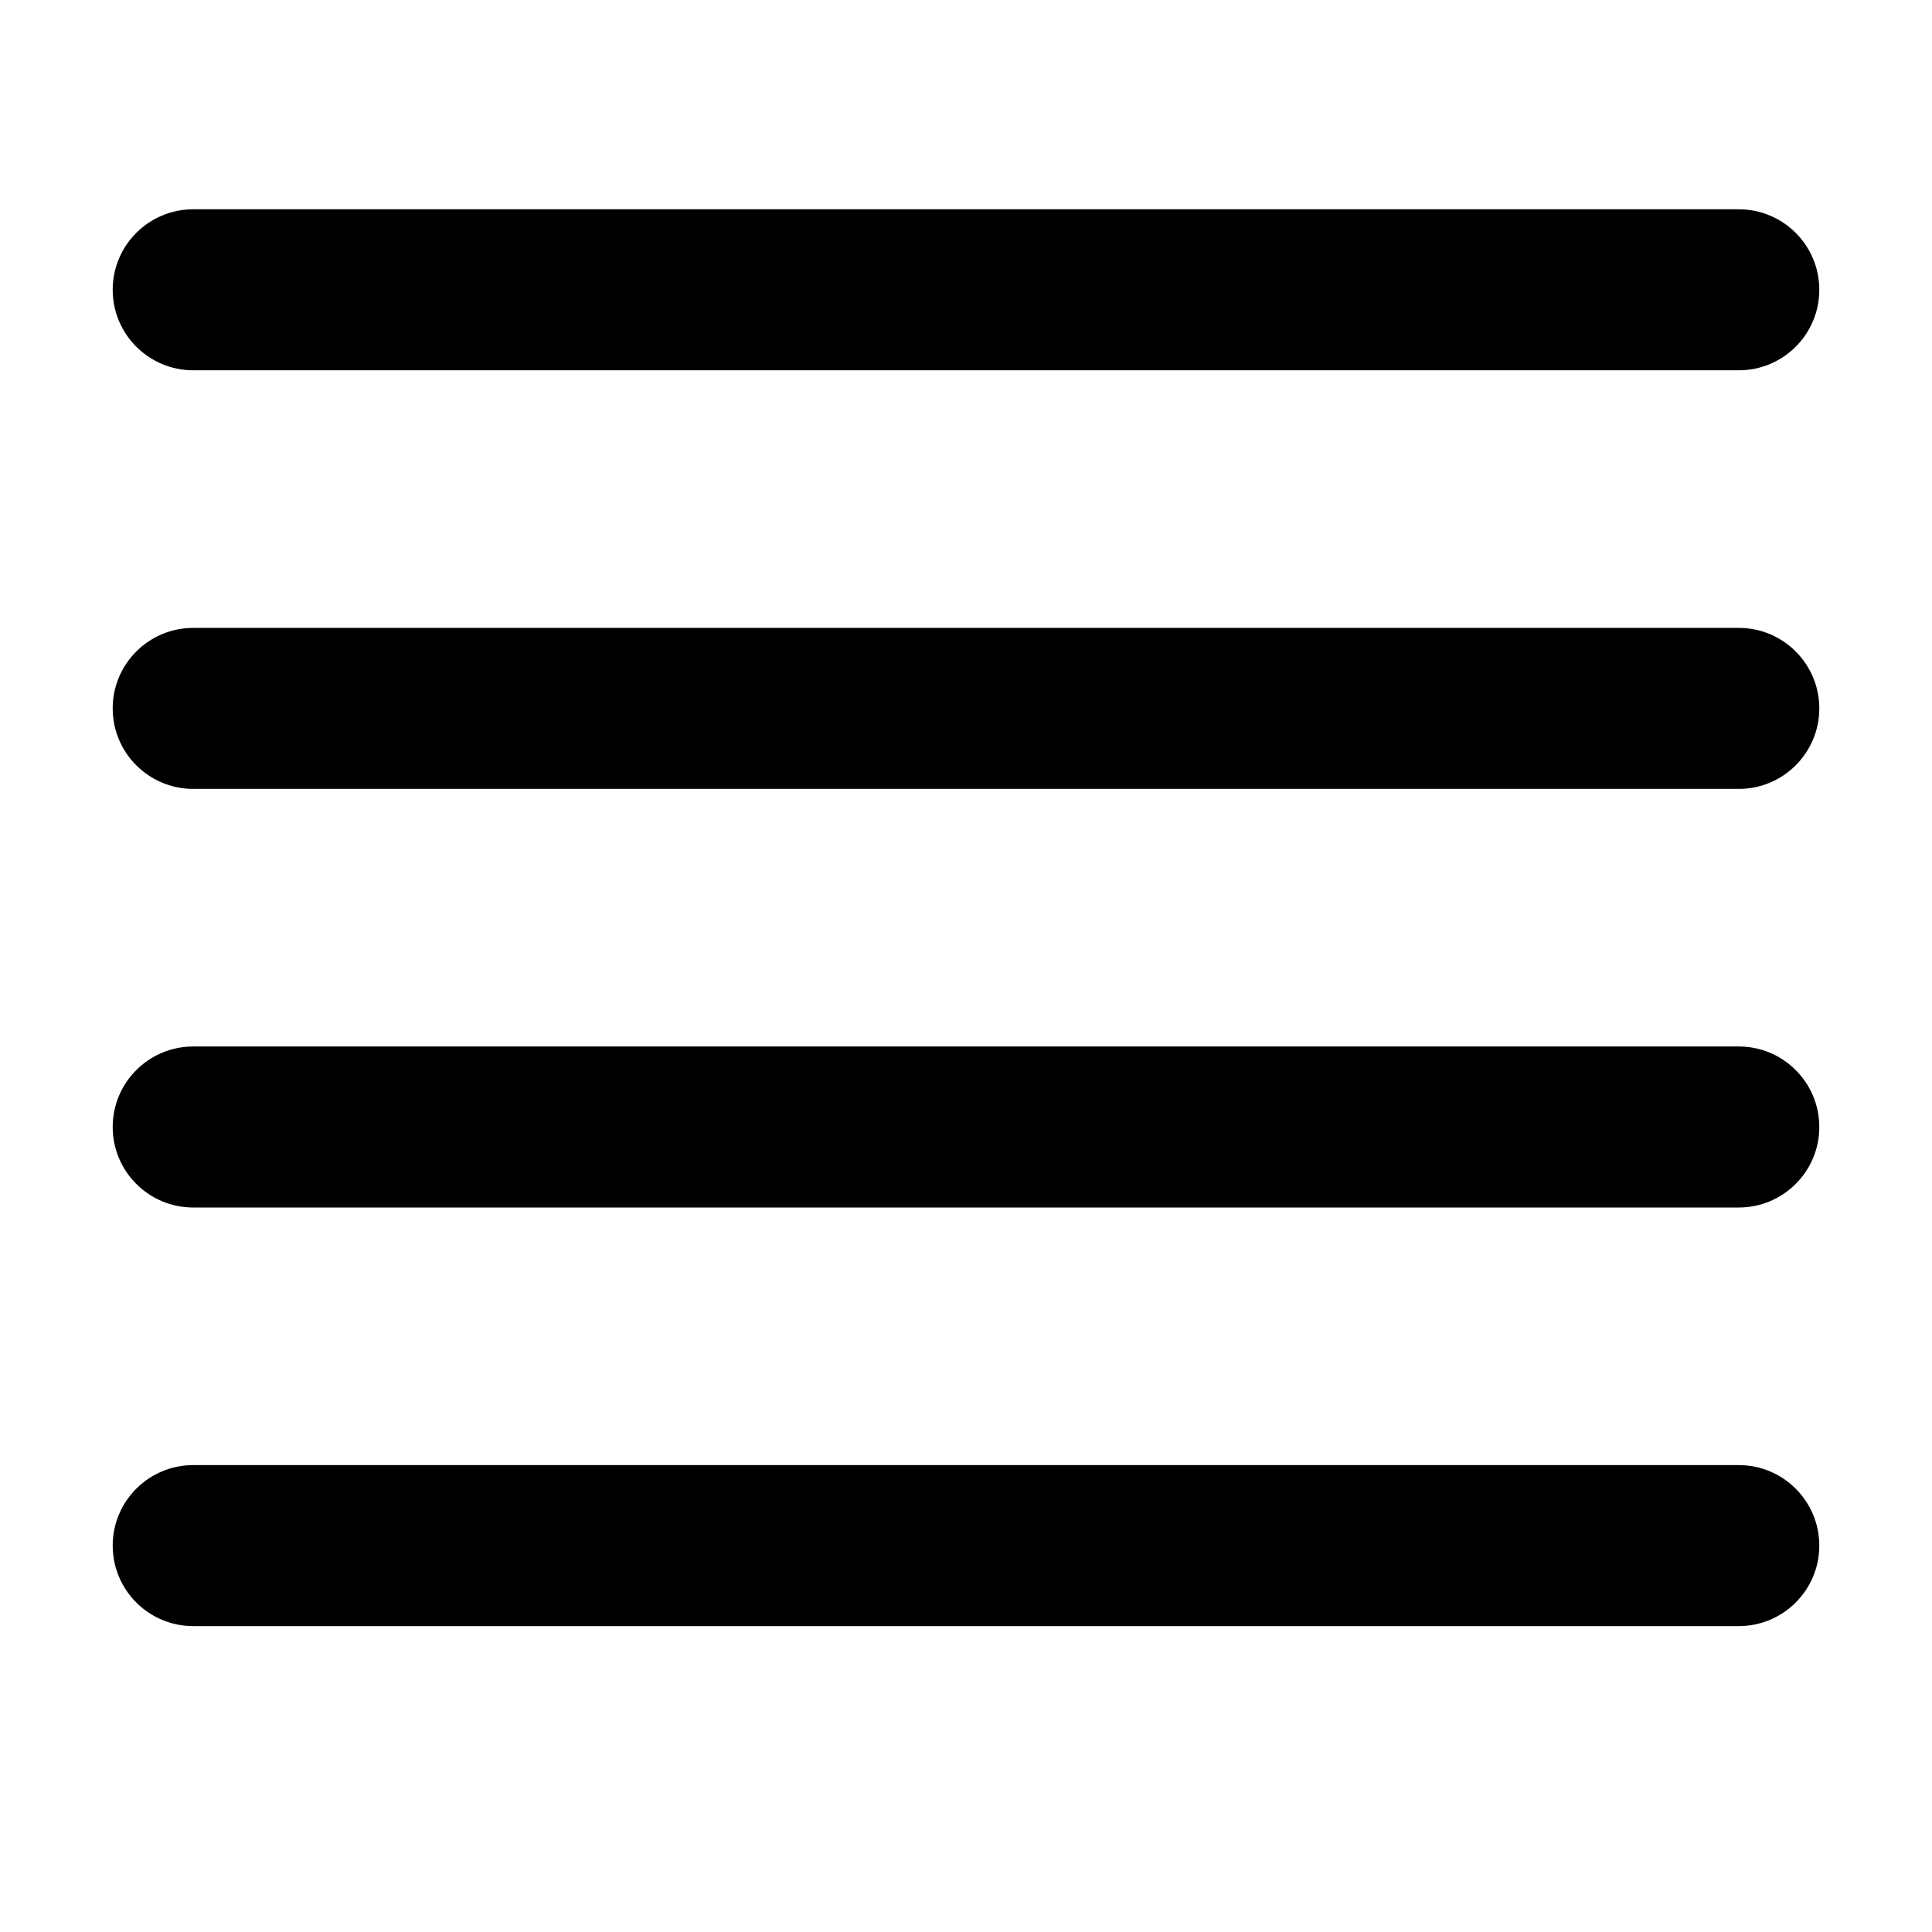 <svg fill="none" height="24" viewBox="0 0 24 24" width="24" xmlns="http://www.w3.org/2000/svg"><path clip-rule="evenodd" d="m22.6 19.2c0 .552-.448 1-1 1h-19.2c-.552 0-1-.448-1-1s.448-1 1-1h19.2c.552 0 1 .448 1 1zm0-5.2c0 .552-.448 1-1 1h-19.2c-.552 0-1-.448-1-1s.448-1 1-1h19.2c.552 0 1 .448 1 1zm0-5.2c0 .552-.448 1-1 1l-19.2-0c-.552 0-1-.448-1-1 0-.552.448-1 1-1l19.2 0c.552 0 1 .448 1 1zm0-5.2c0 .552-.448 1-1 1h-19.2c-.552 0-1-.448-1-1 0-.552.448-1 1-1h19.2c.552 0 1 .448 1 1z" fill="currentColor" fill-rule="evenodd"/></svg>